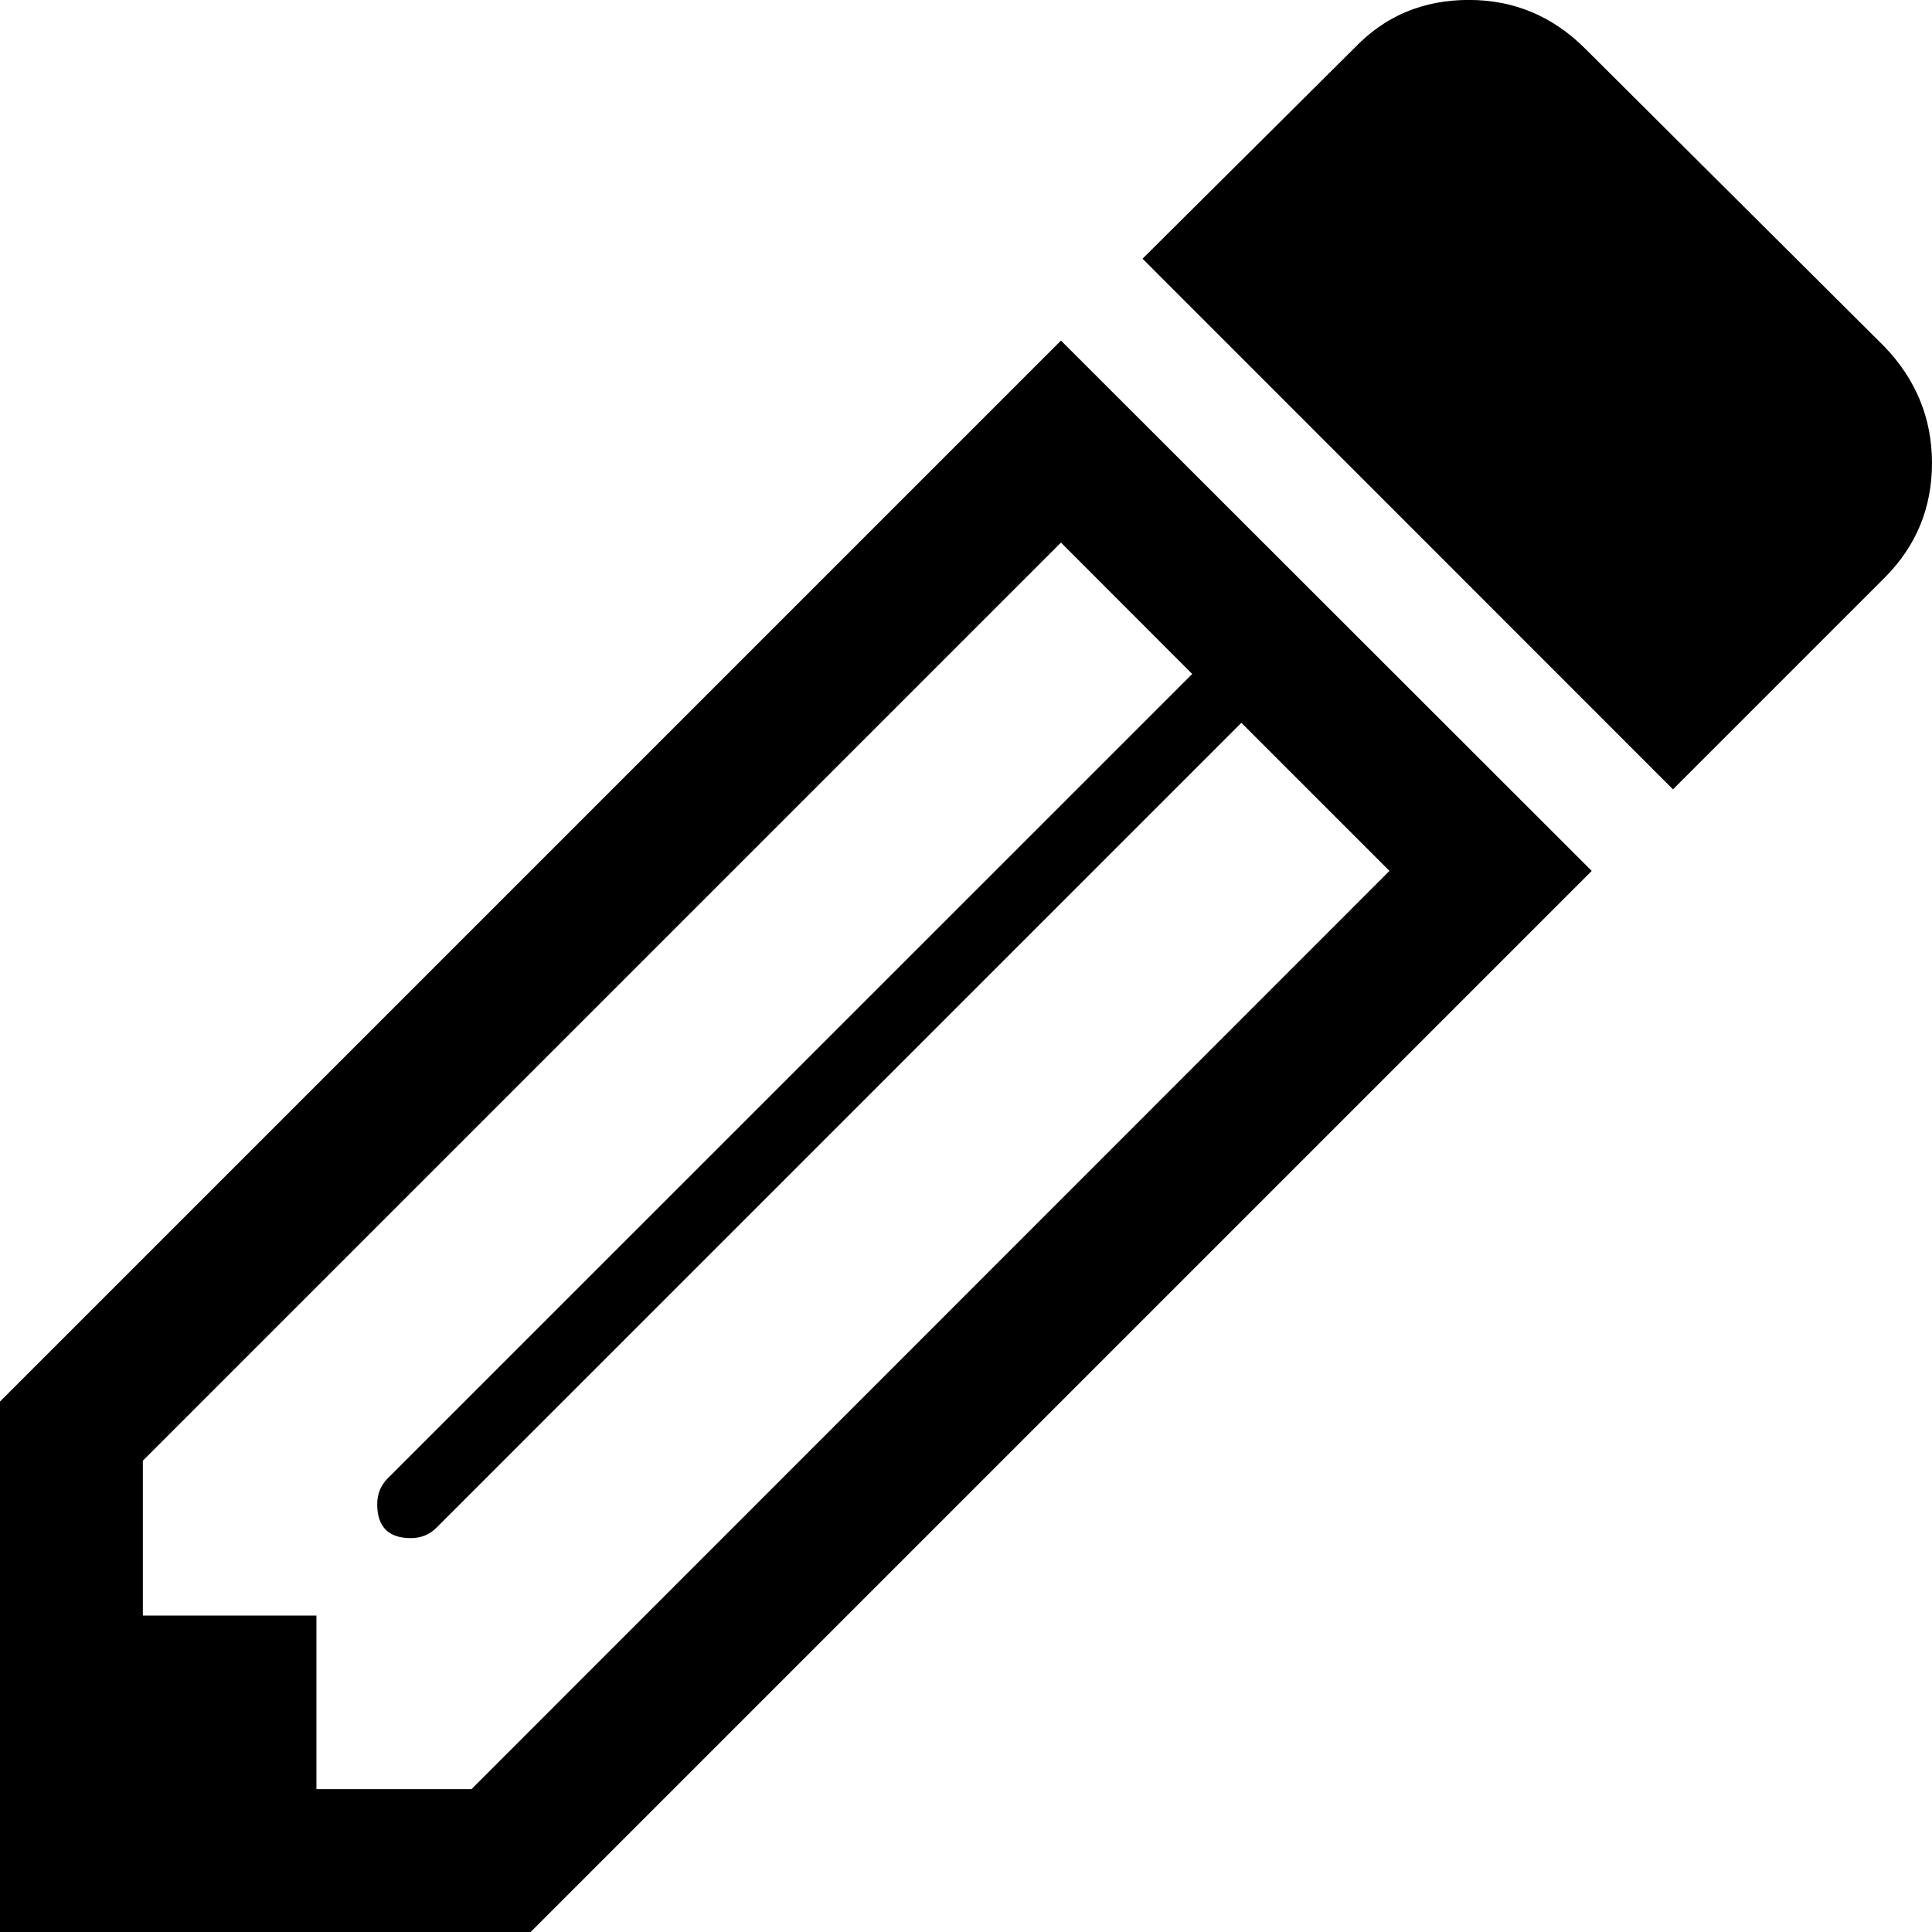 <?xml version="1.0" encoding="utf-8"?>
<!-- Generated by IcoMoon.io -->
<!DOCTYPE svg PUBLIC "-//W3C//DTD SVG 1.1//EN" "http://www.w3.org/Graphics/SVG/1.1/DTD/svg11.dtd">
<svg version="1.1" xmlns="http://www.w3.org/2000/svg" xmlns:xlink="http://www.w3.org/1999/xlink" width="32" height="32" viewBox="0 0 32 32">
<path d="M32 7.666c0 0.747-0.263 1.381-0.784 1.902l-3.506 3.506-8.786-8.789 3.506-3.486c0.51-0.535 1.141-0.8 1.899-0.8 0.743 0 1.385 0.267 1.922 0.802l4.965 4.944c0.523 0.546 0.782 1.189 0.784 1.92v0z"></path>
<path d="M17.573 5.641l-17.573 17.573v8.786h8.789l17.575-17.575-8.791-8.784zM7.808 29.634h-2.567v-2.875h-2.875v-2.565l15.207-15.207 2.174 2.176-13.323 13.321c-0.121 0.121-0.176 0.265-0.176 0.432 0 0.37 0.185 0.56 0.555 0.56 0.169 0 0.313-0.057 0.432-0.178l13.326-13.326 2.453 2.453-15.205 15.209z"></path>
</svg>
